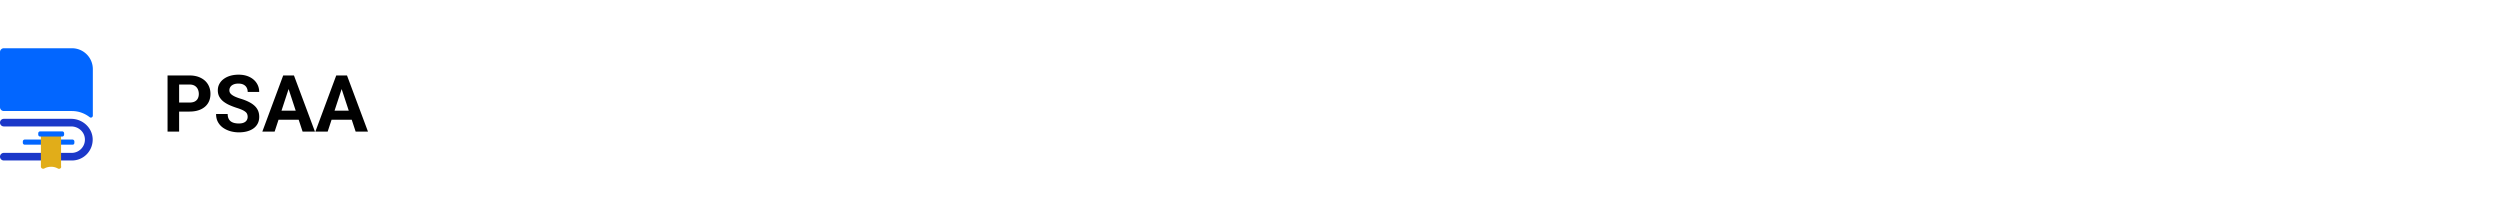 <svg xmlns="http://www.w3.org/2000/svg" width="1140" height="100" fill="none" viewBox="0 0 1140 100">
  <g clip-path="url(#a)">
    <path fill="#0266FF" d="M32.792 50.628H1.735A1.74 1.74 0 0 1 0 48.893V23.735C0 22.781.78 22 1.735 22h31.057a9.515 9.515 0 0 1 9.542 9.543V52.71c0 .78-.867 1.214-1.474.694-2.256-1.735-5.032-2.776-8.068-2.776Z"/>
    <path fill="#1B38C9" d="M32.445 57.655H1.735A1.74 1.74 0 0 1 0 55.92c0-.955.78-1.735 1.735-1.735h30.71c5.031 0 9.456 3.817 9.803 8.848.347 5.552-3.99 10.15-9.456 10.15H1.735A1.74 1.74 0 0 1 0 71.448c0-.954.78-1.735 1.735-1.735h30.97c3.47 0 6.333-3.036 5.986-6.593-.26-3.123-3.036-5.465-6.246-5.465Z"/>
    <path fill="#0266FF" d="M33.138 65.983h-21.86a.87.87 0 0 1-.868-.868v-.607a.87.87 0 0 1 .867-.867h21.775a.87.87 0 0 1 .867.867v.607c0 .52-.347.868-.78.868Z"/>
    <path fill="#E1AD19" d="M27.934 75.959c0 .78-.868 1.301-1.562.867a6.27 6.27 0 0 0-3.036-.78c-1.301 0-2.342.347-3.123.78-.694.347-1.562-.086-1.562-.867V61.905h9.196V75.96h.087Z"/>
    <path fill="#0266FF" d="M28.454 62.253h-10.15a.87.87 0 0 1-.867-.867v-.607a.87.87 0 0 1 .867-.868h10.064a.87.87 0 0 1 .867.868v.607c0 .434-.347.867-.78.867Z"/>
  </g>
  <path fill="#000" d="M86.371 50.877H79.85v-4.113h6.521c1.008 0 1.828-.164 2.461-.492.633-.34 1.096-.81 1.389-1.407.293-.597.44-1.271.44-2.021 0-.762-.147-1.471-.44-2.127a3.55 3.55 0 0 0-1.389-1.582c-.633-.399-1.453-.598-2.46-.598h-4.694V60h-5.274V34.406h9.967c2.004 0 3.72.364 5.15 1.09 1.442.715 2.543 1.705 3.305 2.97.762 1.266 1.143 2.714 1.143 4.343 0 1.652-.381 3.082-1.143 4.289-.761 1.207-1.863 2.138-3.304 2.795-1.43.656-3.147.984-5.15.984Zm26.561 2.426a3.4 3.4 0 0 0-.211-1.23c-.129-.376-.375-.716-.739-1.02-.363-.317-.873-.627-1.529-.932-.656-.305-1.506-.621-2.549-.95a32.252 32.252 0 0 1-3.304-1.265 13.565 13.565 0 0 1-2.743-1.634 7.366 7.366 0 0 1-1.863-2.198c-.445-.832-.668-1.799-.668-2.9 0-1.067.235-2.033.703-2.9a6.676 6.676 0 0 1 1.969-2.25c.844-.633 1.84-1.12 2.988-1.46 1.16-.34 2.432-.51 3.815-.51 1.887 0 3.533.34 4.939 1.02 1.406.68 2.496 1.611 3.27 2.795.785 1.184 1.178 2.537 1.178 4.06h-5.239c0-.75-.158-1.406-.474-1.968-.305-.574-.774-1.026-1.407-1.354-.621-.328-1.406-.492-2.355-.492-.914 0-1.676.14-2.285.422-.61.27-1.067.639-1.371 1.108a2.724 2.724 0 0 0-.457 1.546c0 .434.105.827.316 1.178.223.352.551.68.984.984a8.78 8.78 0 0 0 1.6.862c.633.27 1.365.533 2.197.79 1.395.423 2.619.897 3.674 1.425 1.067.527 1.957 1.119 2.672 1.775a6.595 6.595 0 0 1 1.617 2.233c.363.831.545 1.775.545 2.83 0 1.113-.217 2.109-.65 2.988a6.146 6.146 0 0 1-1.881 2.232c-.82.61-1.799 1.072-2.936 1.389-1.136.316-2.408.475-3.814.475-1.266 0-2.514-.164-3.744-.493-1.231-.34-2.35-.85-3.358-1.529a7.706 7.706 0 0 1-2.39-2.602c-.598-1.054-.897-2.302-.897-3.744h5.291c0 .797.123 1.471.369 2.022.246.55.592.996 1.037 1.336.457.34.997.586 1.618.738a8.852 8.852 0 0 0 2.074.229c.914 0 1.664-.13 2.25-.387.597-.258 1.037-.615 1.318-1.072.293-.457.44-.973.44-1.547Zm19.265-14.52L125.236 60h-5.607l9.51-25.594h3.568l-.51 4.377ZM137.98 60l-6.978-21.217-.563-4.377h3.604L143.605 60h-5.625Zm-.316-9.527v4.13h-13.518v-4.13h13.518Zm18.721-11.69L149.424 60h-5.608l9.51-25.594h3.569l-.51 4.377ZM162.168 60l-6.979-21.217-.562-4.377h3.603L167.793 60h-5.625Zm-.316-9.527v4.13h-13.518v-4.13h13.518Z"/>
  <defs>
    <clipPath id="a">
      <path fill="#fff" d="M0 0h42.248v55H0z" transform="translate(0 22)"/>
    </clipPath>
  </defs>
</svg>
